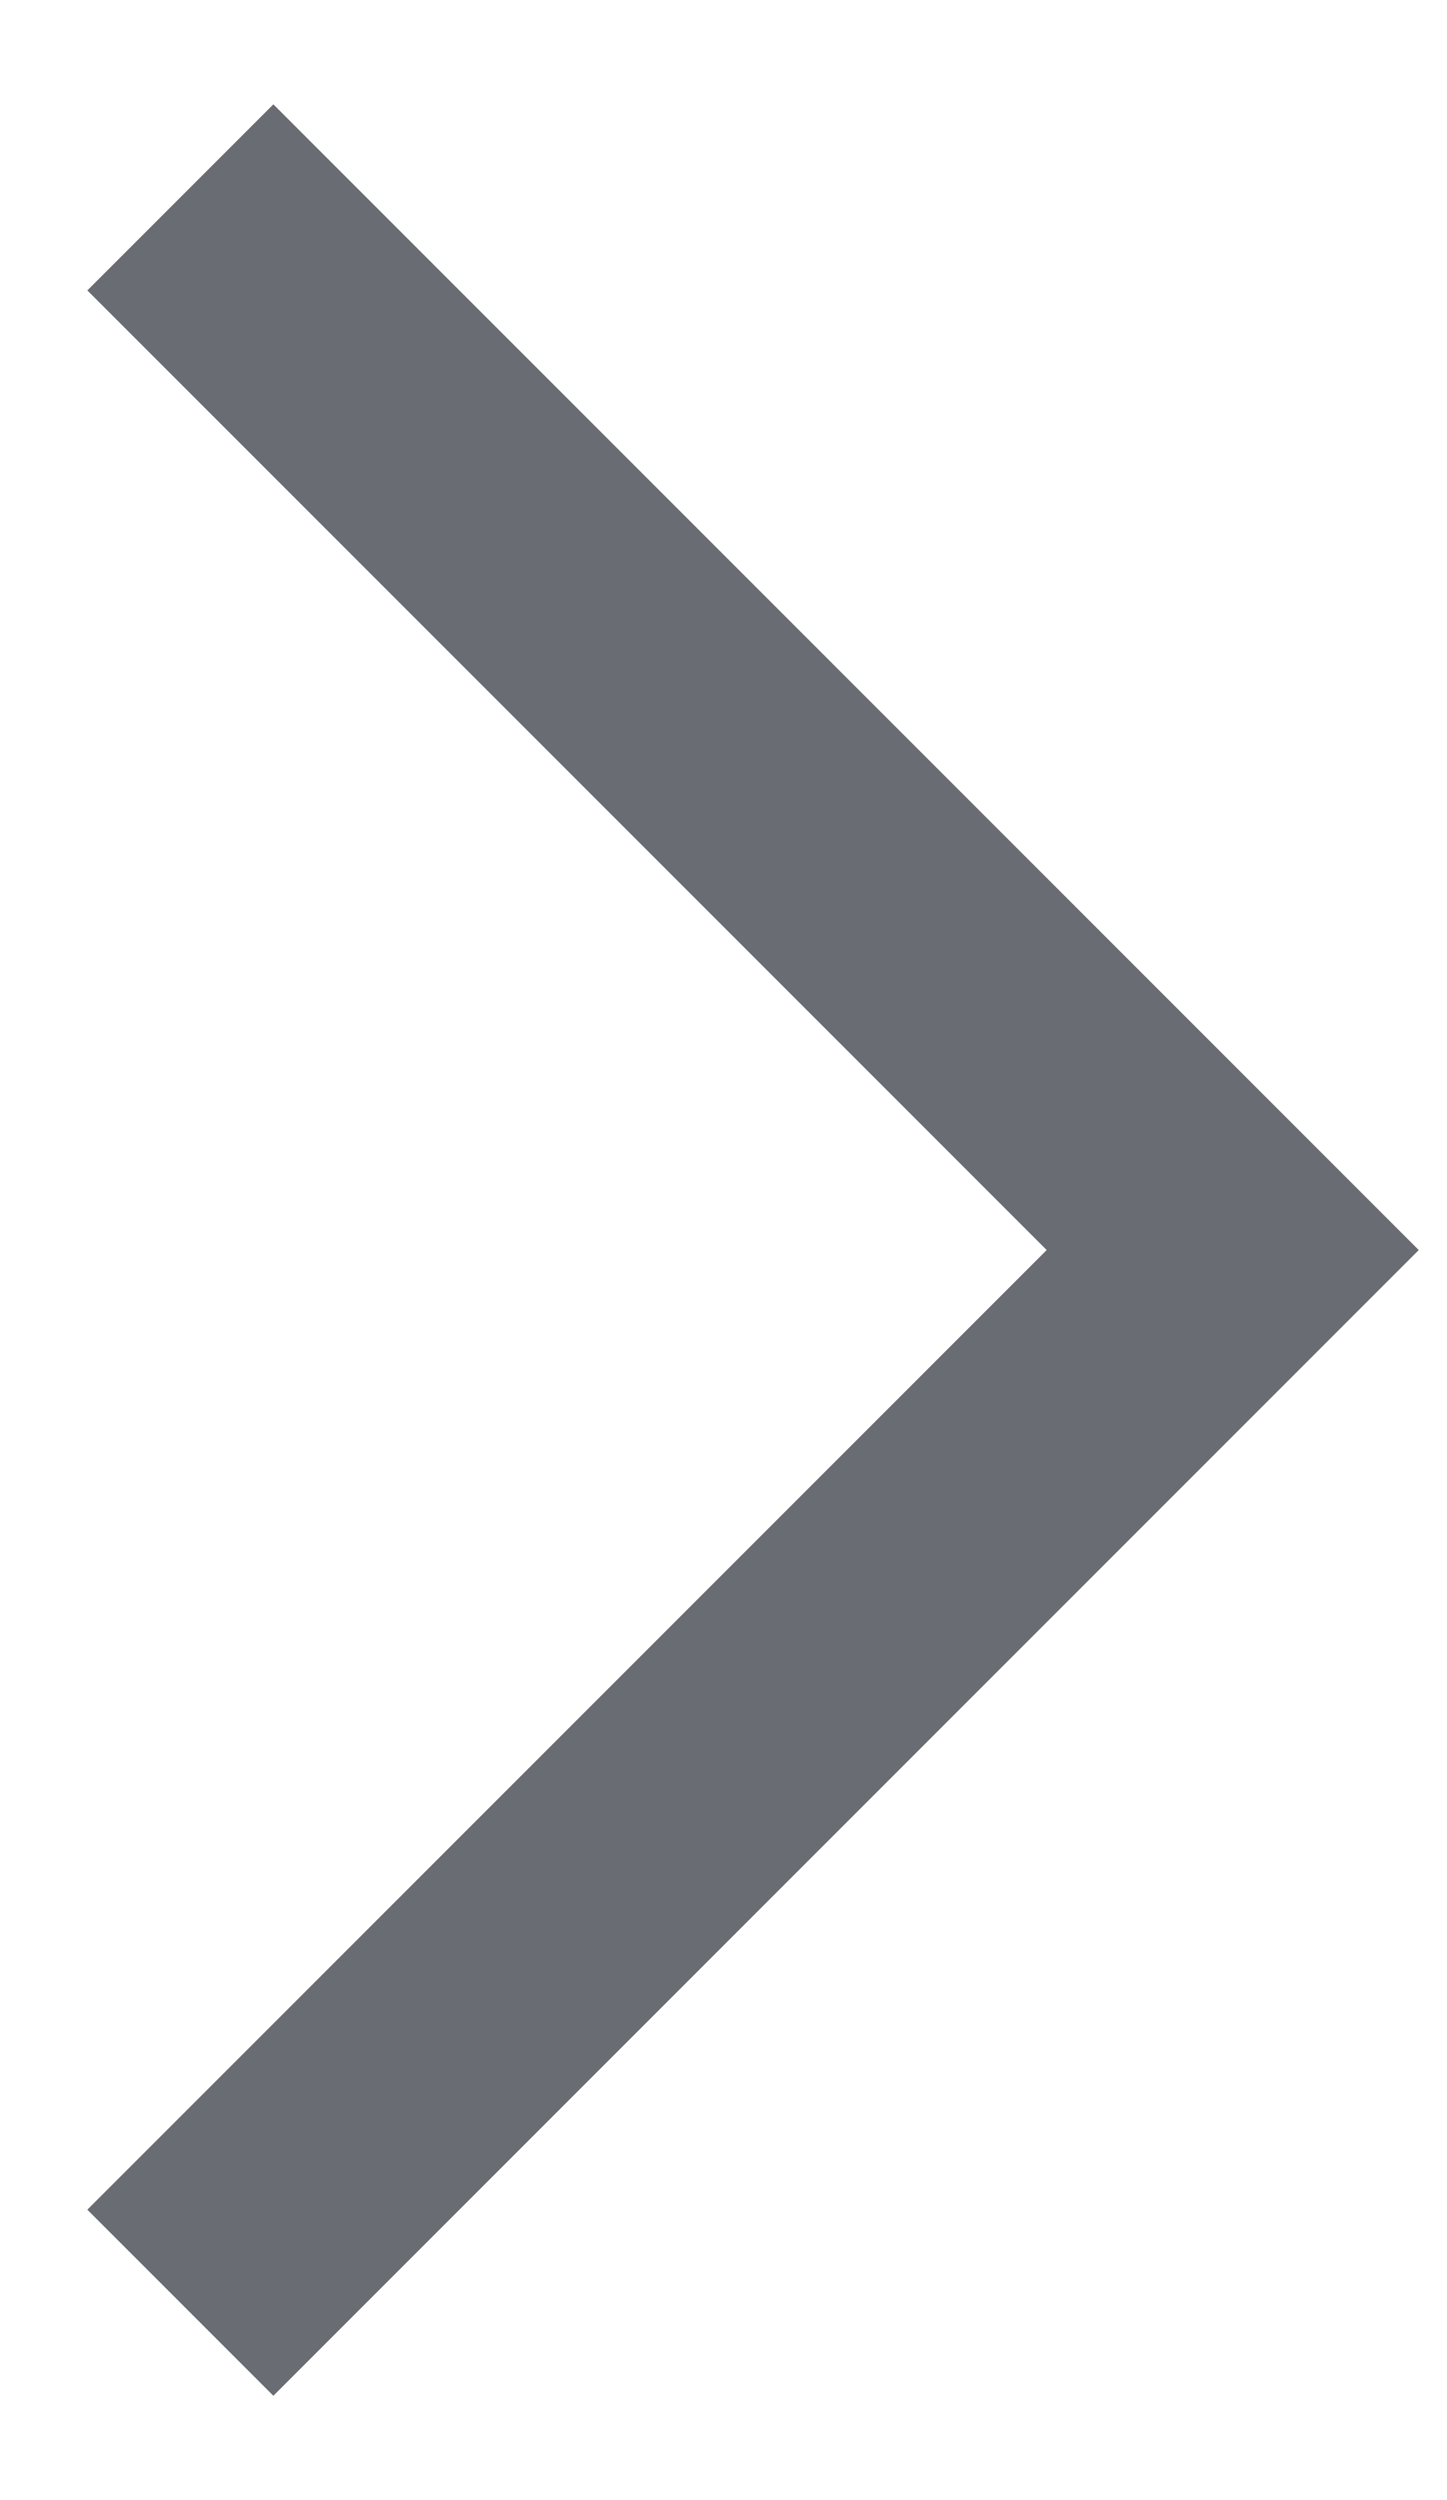 ﻿<?xml version="1.0" encoding="UTF-8" standalone="no"?>
<svg width="11" height="19" viewBox="0 0 11 19" fill="none" xmlns="http://www.w3.org/2000/svg"
                            class="flex-grow-0 flex-shrink-0" preserveAspectRatio="xMidYMid meet">
                            <path d="M1.371 1.5L9.371 9.5L1.371 17.5" stroke="#33363F" stroke-opacity="0.73"
                                stroke-width="2"></path>
                        </svg>

